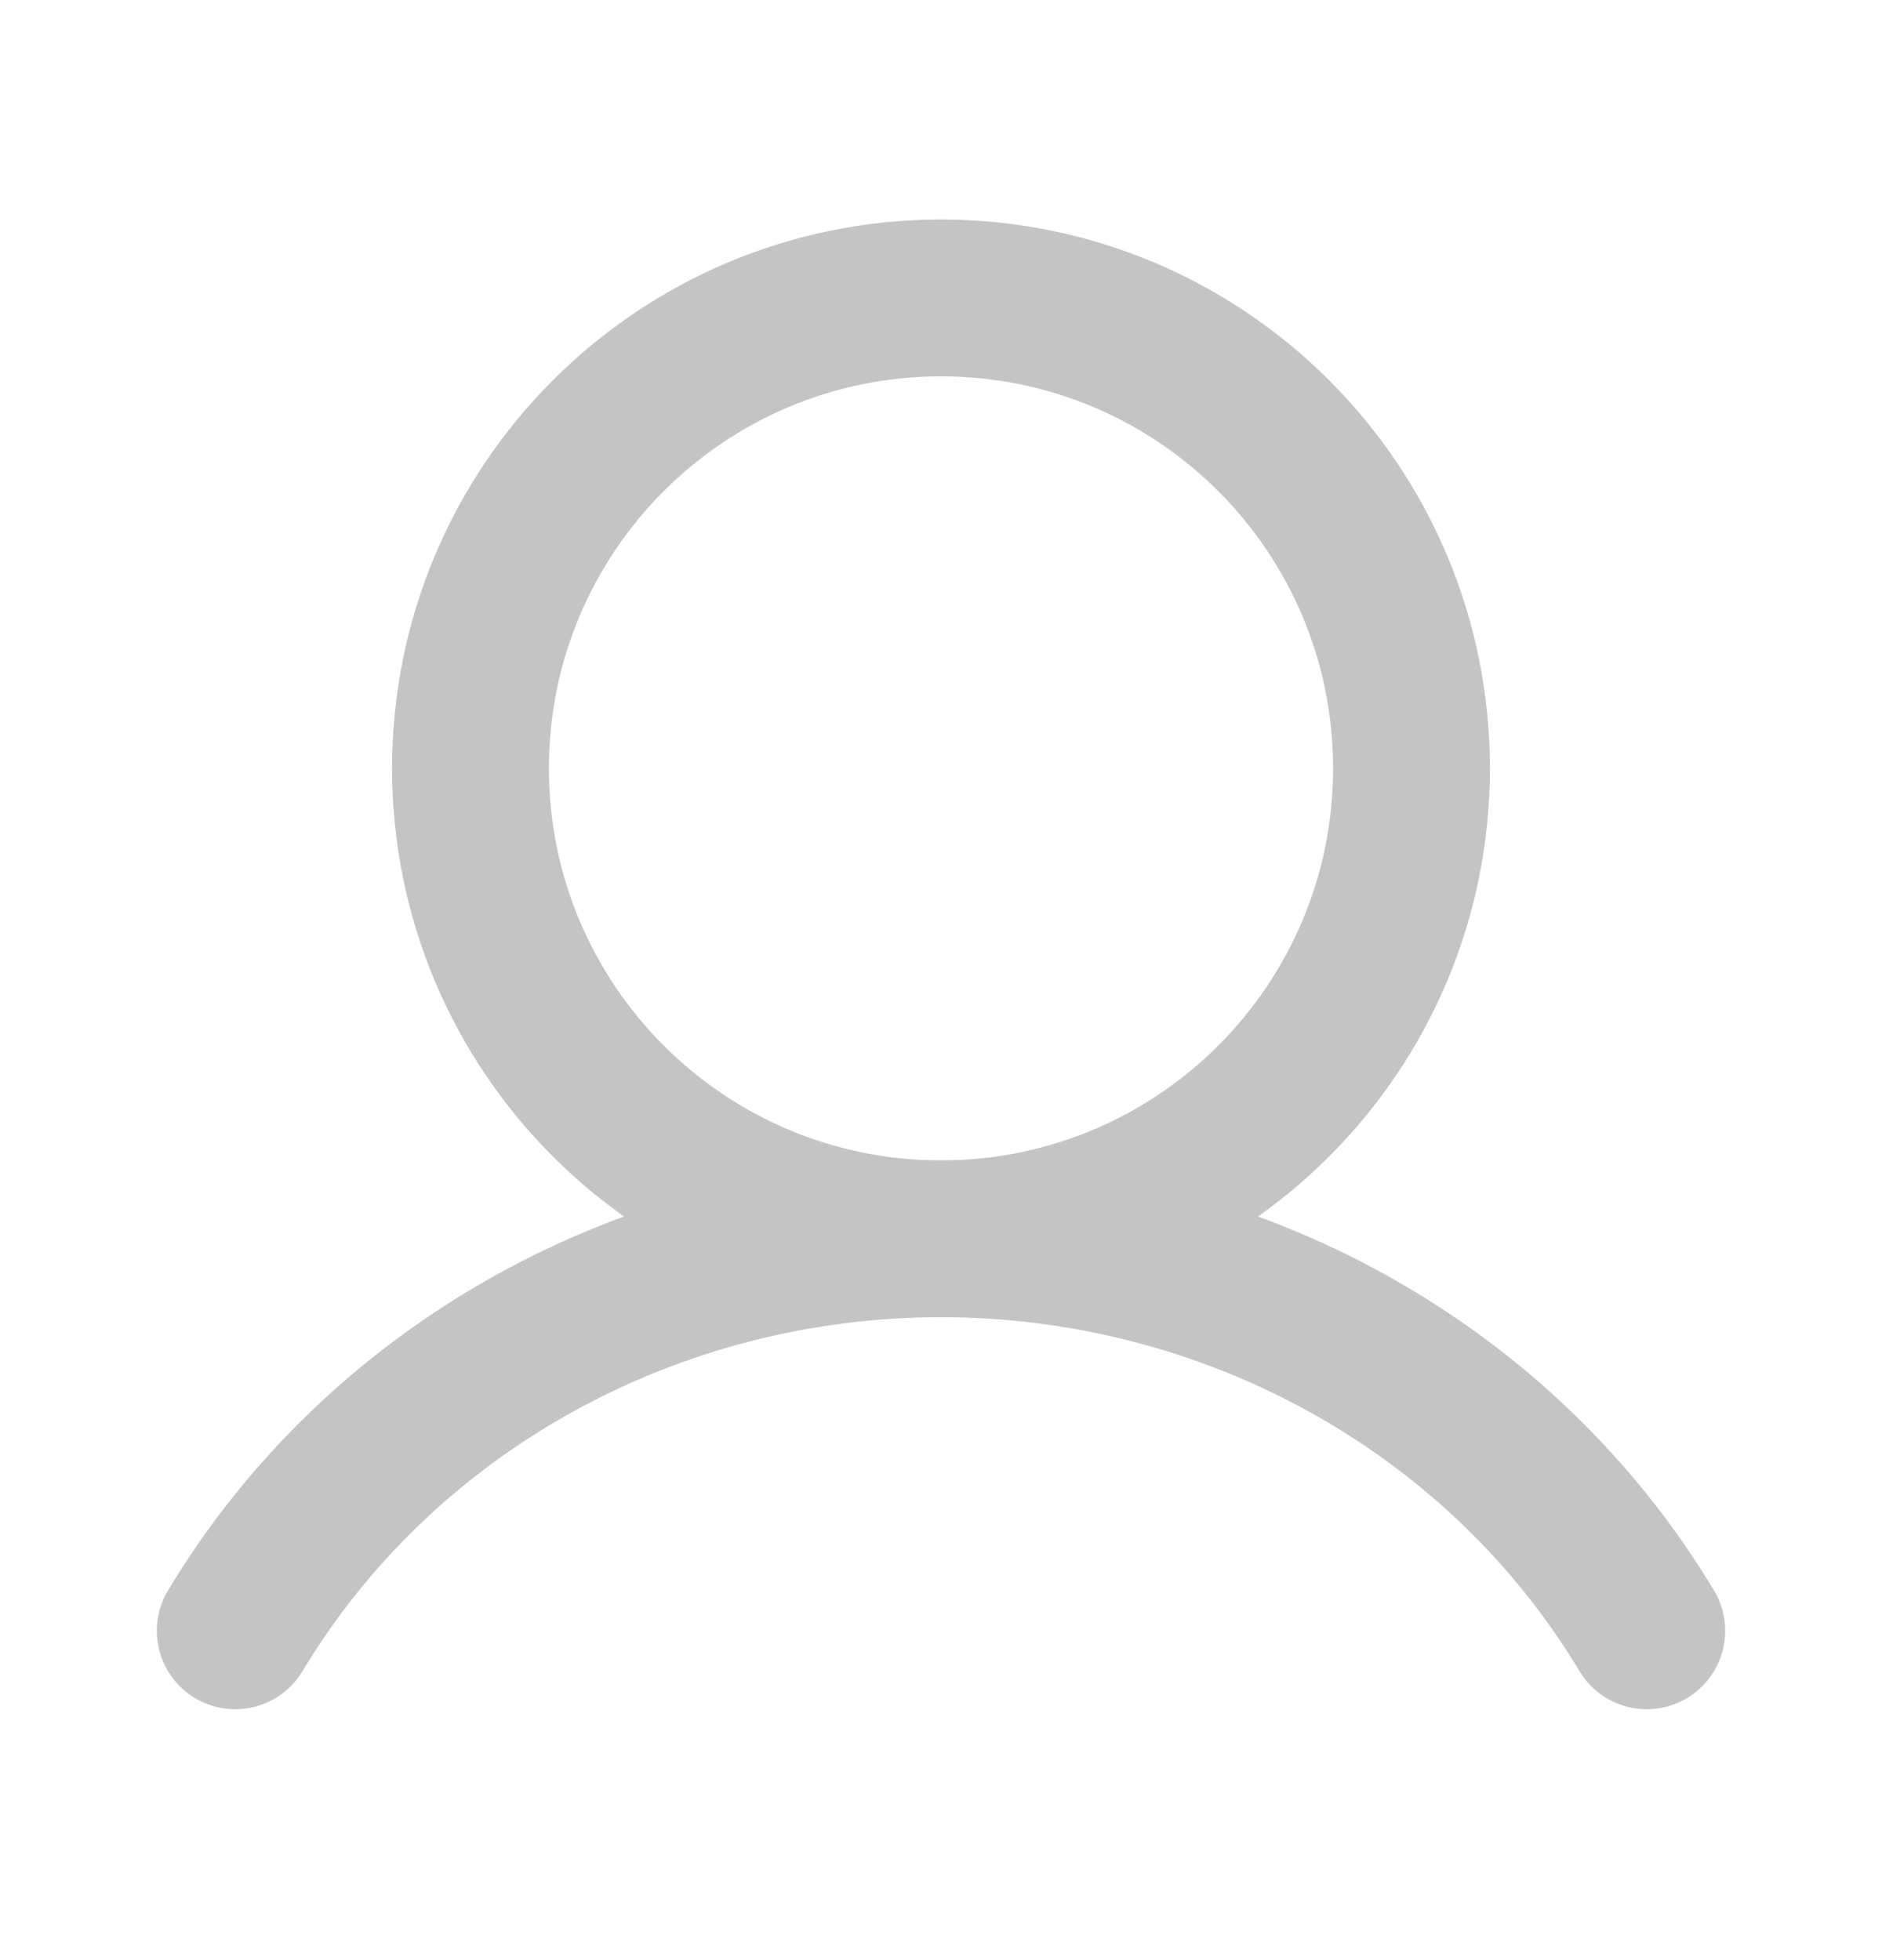 <svg width="24" height="25" viewBox="0 0 24 25" fill="none" xmlns="http://www.w3.org/2000/svg">
<path d="M12 15.8C15.314 15.8 18 13.114 18 9.8C18 6.486 15.314 3.8 12 3.8C8.686 3.8 6 6.486 6 9.8C6 13.114 8.686 15.8 12 15.8Z" stroke="#C4C4C4" stroke-width="2" stroke-miterlimit="10"/>
<path d="M3 20.8C3.912 19.28 5.225 18.017 6.804 17.14C8.384 16.262 10.176 15.8 12 15.8C13.824 15.8 15.616 16.262 17.196 17.14C18.776 18.017 20.088 19.28 21 20.8" stroke="#C4C4C4" stroke-width="2" stroke-linecap="round" stroke-linejoin="round"/>
</svg>
